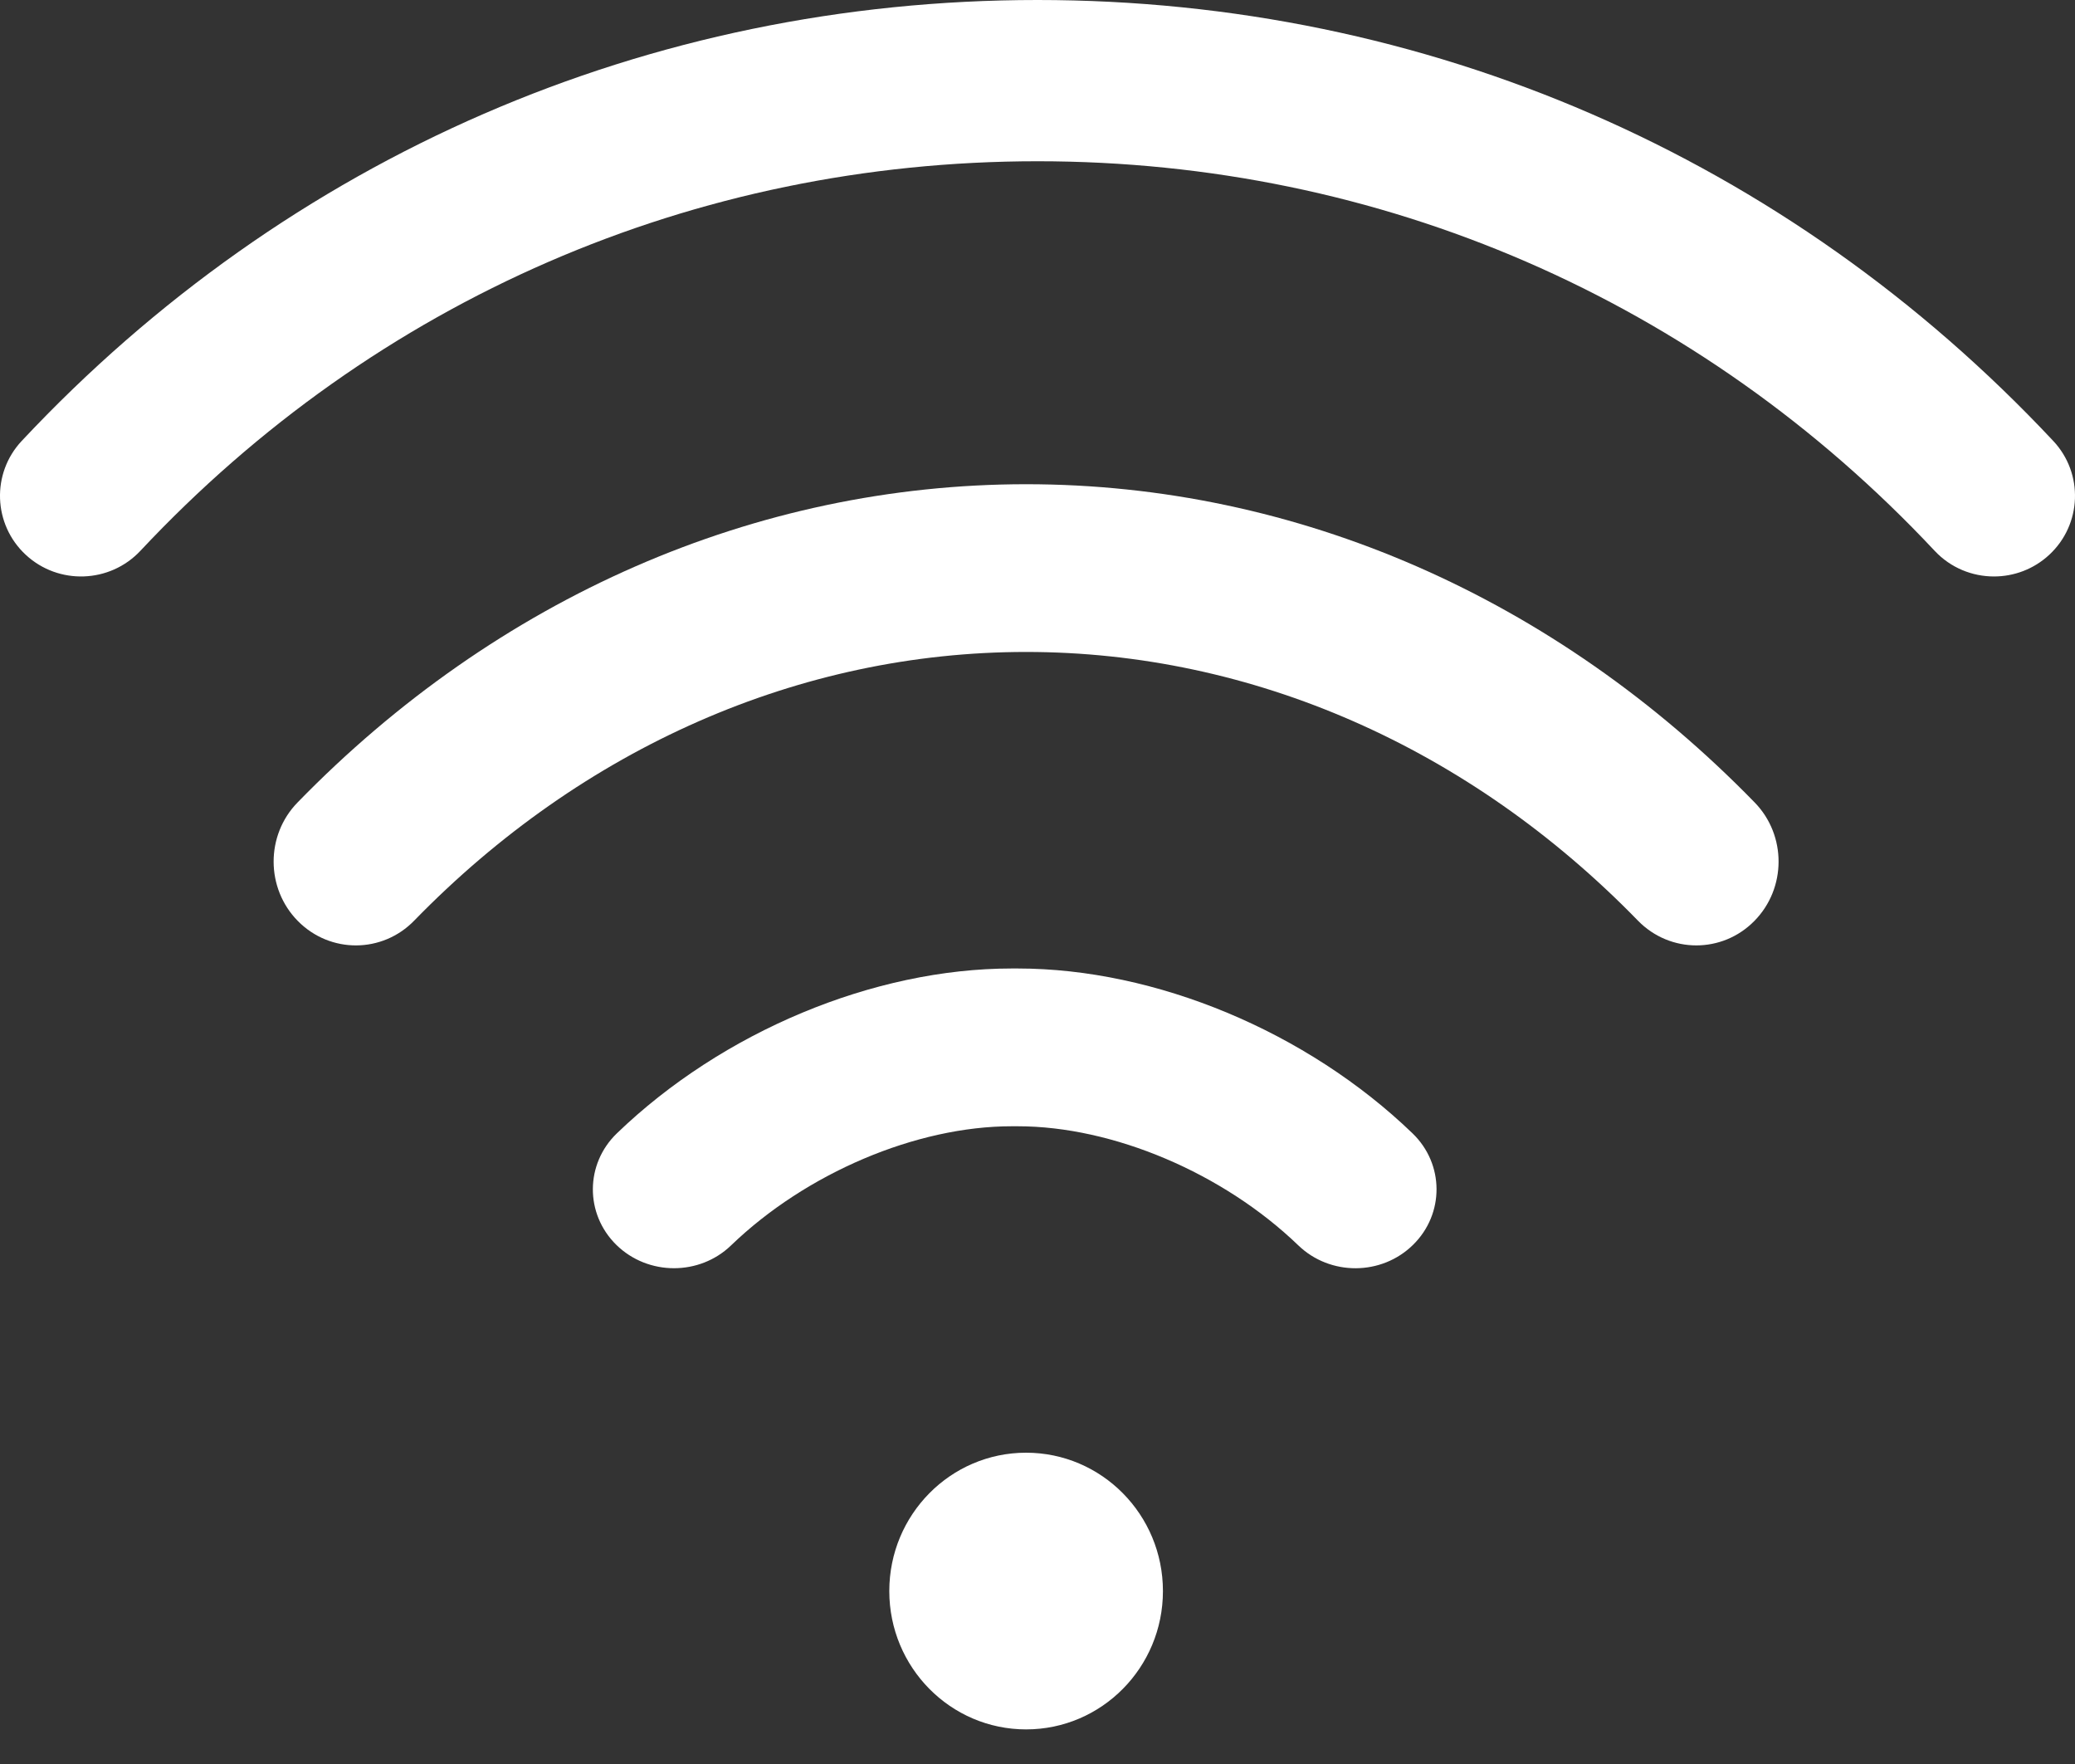<?xml version="1.0" encoding="UTF-8"?>
<svg width="40px" height="34px" viewBox="0 0 40 34" version="1.1" xmlns="http://www.w3.org/2000/svg" xmlns:xlink="http://www.w3.org/1999/xlink">
    <rect x="0" y="0" width="40" height="34" fill="#333333" stroke="none"/>
    <!-- Generator: sketchtool 64 (101010) - https://sketch.com -->
    <title>9EA03551-BD10-4444-98F3-B41888C1FDE6</title>
    <desc>Created with sketchtool.</desc>
    <g id="Comunidad-(Marco)LISTO" stroke="none" stroke-width="1" fill="none" fill-rule="evenodd">
        <g id="Comunidad-[home]" transform="translate(-503, -642)" fill="#FFFFFF">
            <g id="Group-7" transform="translate(488, 630)">
                <g id="Group-12" transform="translate(15, 12)">
                    <path d="M19.78,28 C21.237,28 22.418,29.194 22.418,30.667 C22.418,32.139 21.237,33.333 19.78,33.333 C18.324,33.333 17.143,32.139 17.143,30.667 C17.143,29.194 18.324,28 19.78,28" id="Fill-1"></path>
                    <path d="M38.438,11.111 C38.019,11.111 37.602,10.945 37.295,10.617 C32.757,5.775 26.615,3.108 20,3.108 C13.385,3.108 7.243,5.775 2.706,10.617 C2.117,11.244 1.128,11.279 0.497,10.694 C-0.134,10.109 -0.169,9.125 0.419,8.498 C5.555,3.018 12.508,0 20,0 C27.492,0 34.445,3.018 39.58,8.498 C40.169,9.125 40.134,10.109 39.503,10.694 C39.202,10.973 38.819,11.111 38.438,11.111" id="Fill-3"></path>
                    <path d="M32.7,18.222 C32.293,18.222 31.885,18.063 31.575,17.745 C28.324,14.405 24.135,12.566 19.78,12.566 C15.424,12.566 11.236,14.405 7.985,17.744 C7.369,18.378 6.365,18.382 5.743,17.753 C5.122,17.125 5.118,16.101 5.735,15.468 C9.585,11.512 14.573,9.334 19.78,9.333 C24.986,9.333 29.974,11.512 33.826,15.468 C34.442,16.101 34.439,17.124 33.817,17.753 C33.508,18.066 33.104,18.222 32.7,18.222" id="Fill-5"></path>
                    <path d="M12.992,24.444 C12.59,24.444 12.187,24.294 11.881,23.994 C11.274,23.398 11.278,22.435 11.892,21.844 C13.926,19.884 16.843,18.667 19.503,18.667 L19.504,18.667 L19.617,18.667 L19.618,18.667 C22.278,18.667 25.195,19.884 27.229,21.844 C27.843,22.435 27.847,23.398 27.239,23.994 C26.632,24.591 25.641,24.595 25.028,24.004 C23.58,22.609 21.456,21.708 19.618,21.708 L19.617,21.708 L19.504,21.708 L19.503,21.708 C17.665,21.708 15.541,22.609 14.093,24.004 C13.788,24.298 13.39,24.444 12.992,24.444" id="Fill-7"></path>
                </g>
            </g>
        </g>
    </g>
</svg>